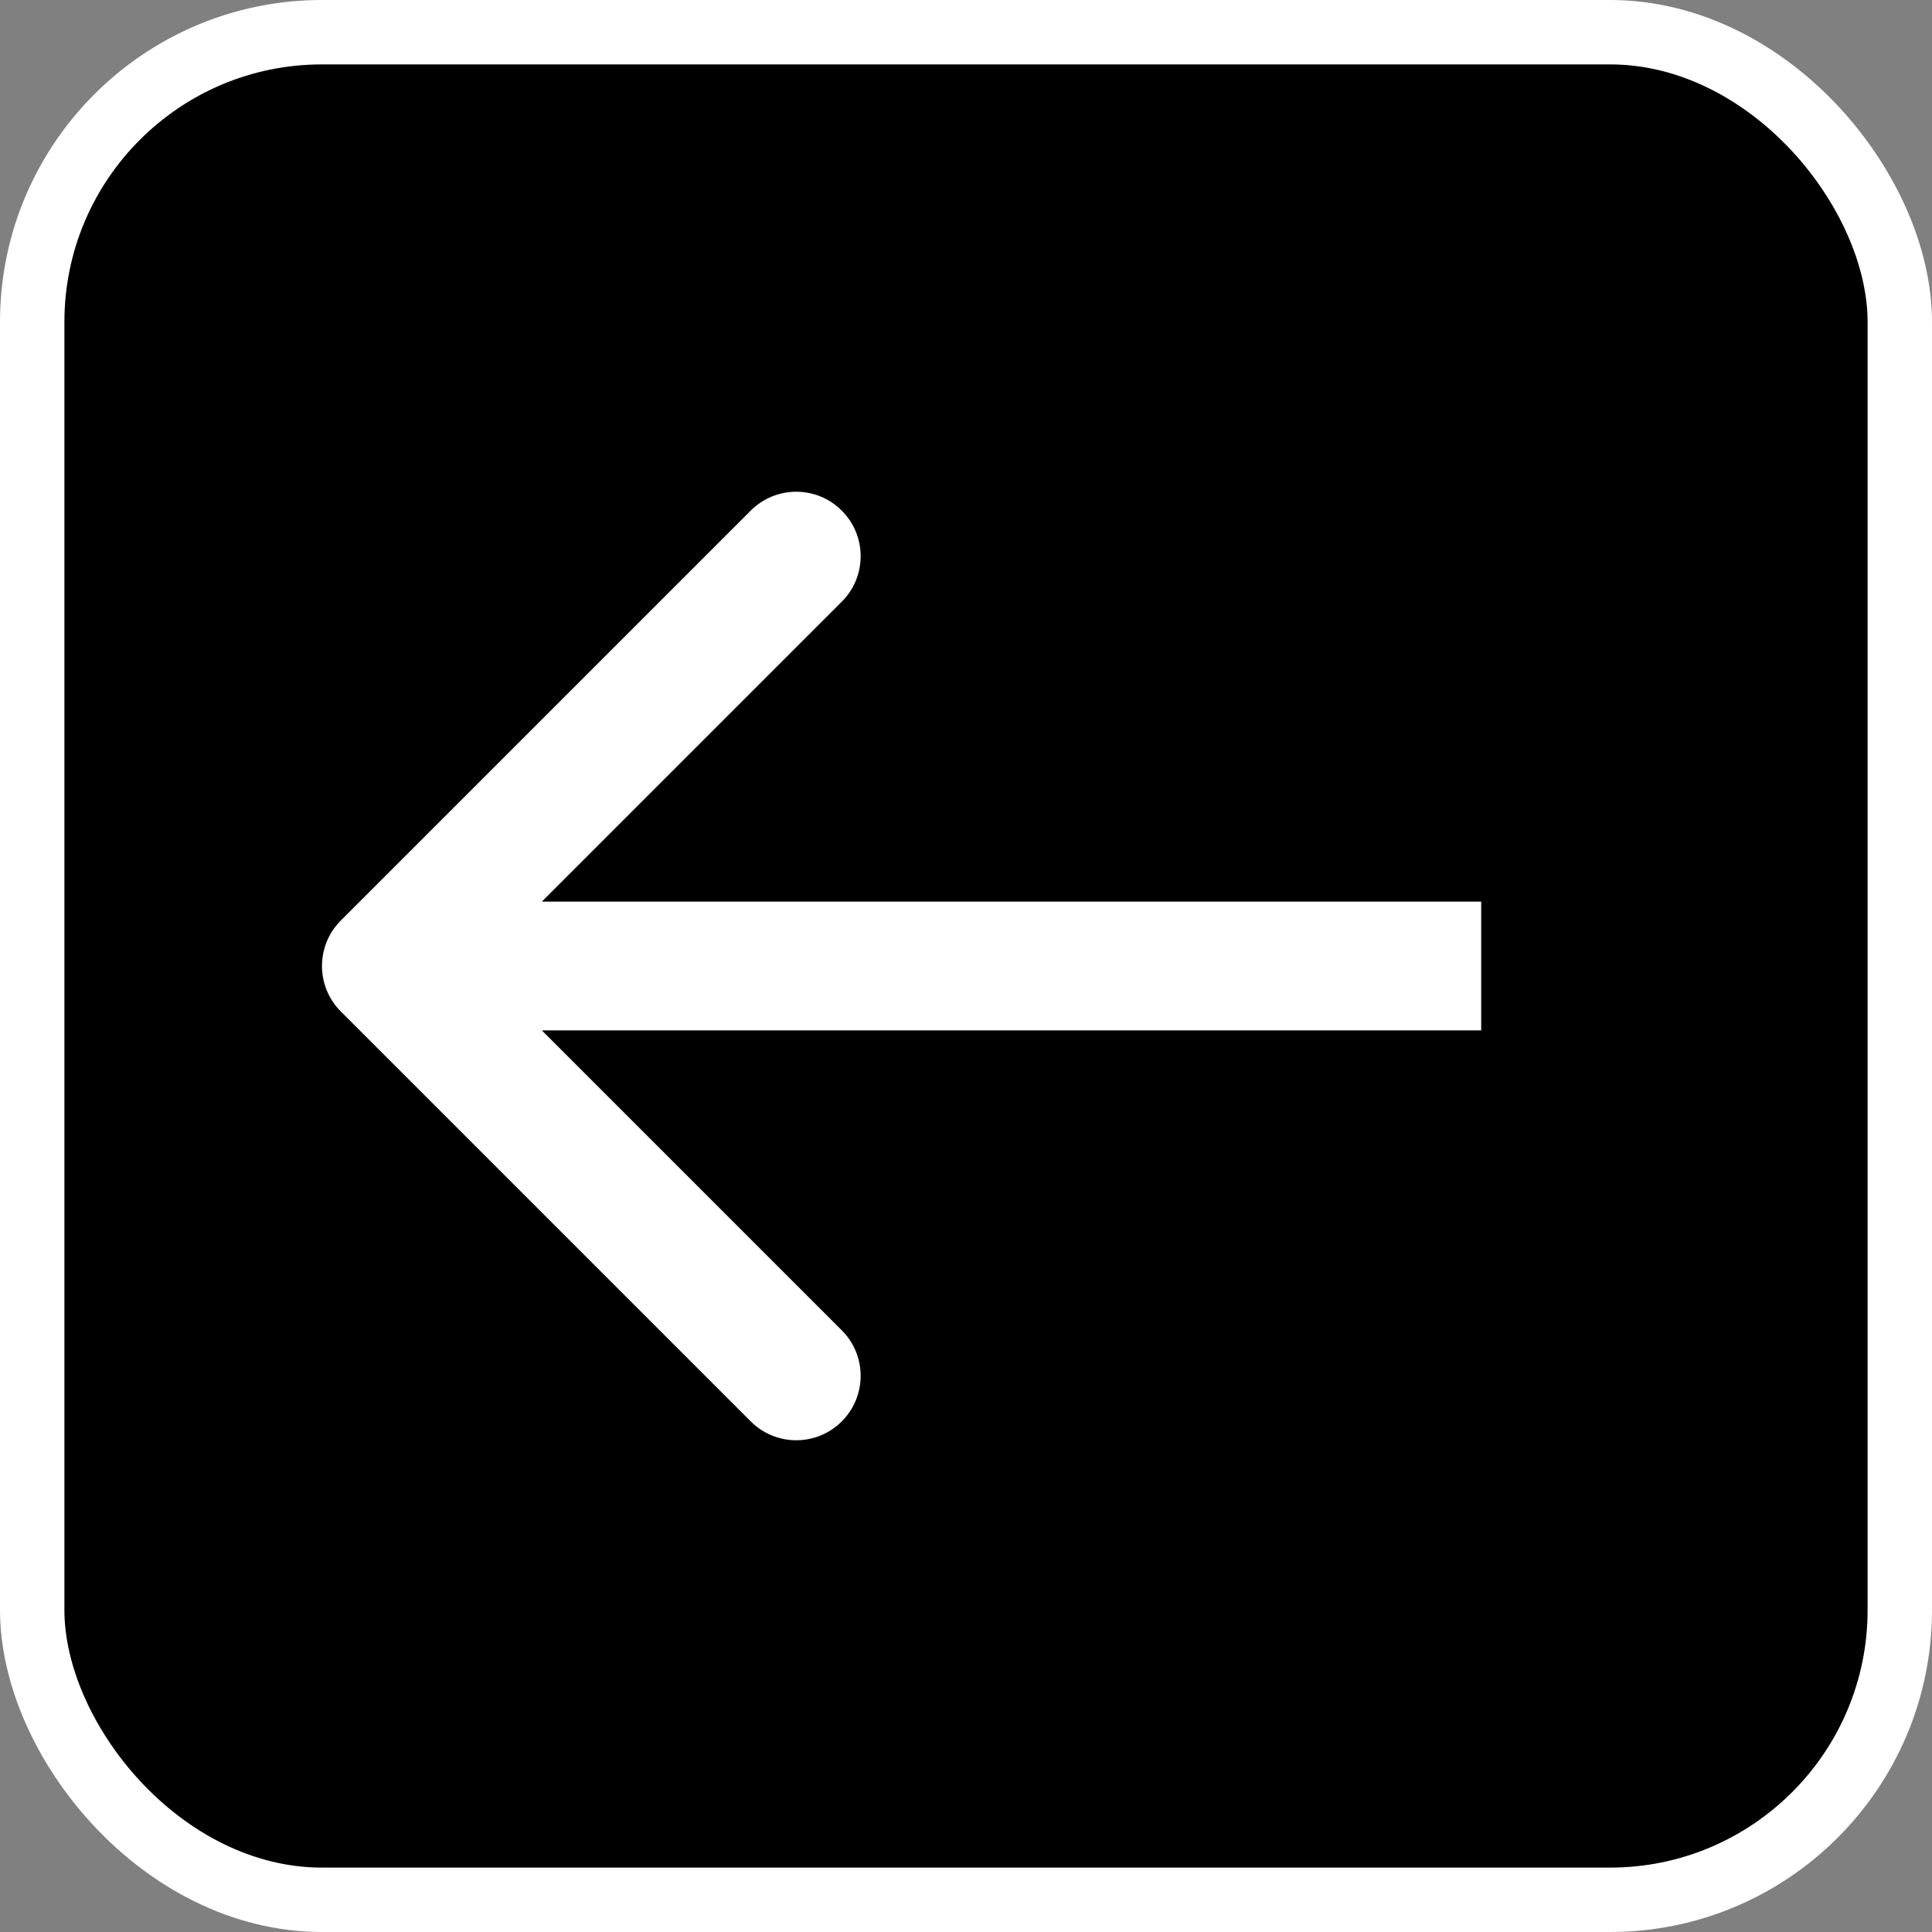 <svg width="30" height="30" viewBox="0 0 30 30" fill="none" xmlns="http://www.w3.org/2000/svg">
<rect x="0" y="0" width="30" height="30" fill="#808080" stroke="none"/>
<rect x="0.5" y="0.5" width="29" height="29" rx="4.5" fill="black" stroke="white"/>
<path d="M5.293 14.293C4.902 14.683 4.902 15.317 5.293 15.707L11.657 22.071C12.047 22.462 12.681 22.462 13.071 22.071C13.462 21.68 13.462 21.047 13.071 20.657L7.414 15L13.071 9.343C13.462 8.953 13.462 8.319 13.071 7.929C12.681 7.538 12.047 7.538 11.657 7.929L5.293 14.293ZM23 14H6V16H23V14Z" fill="white"/>
</svg>
